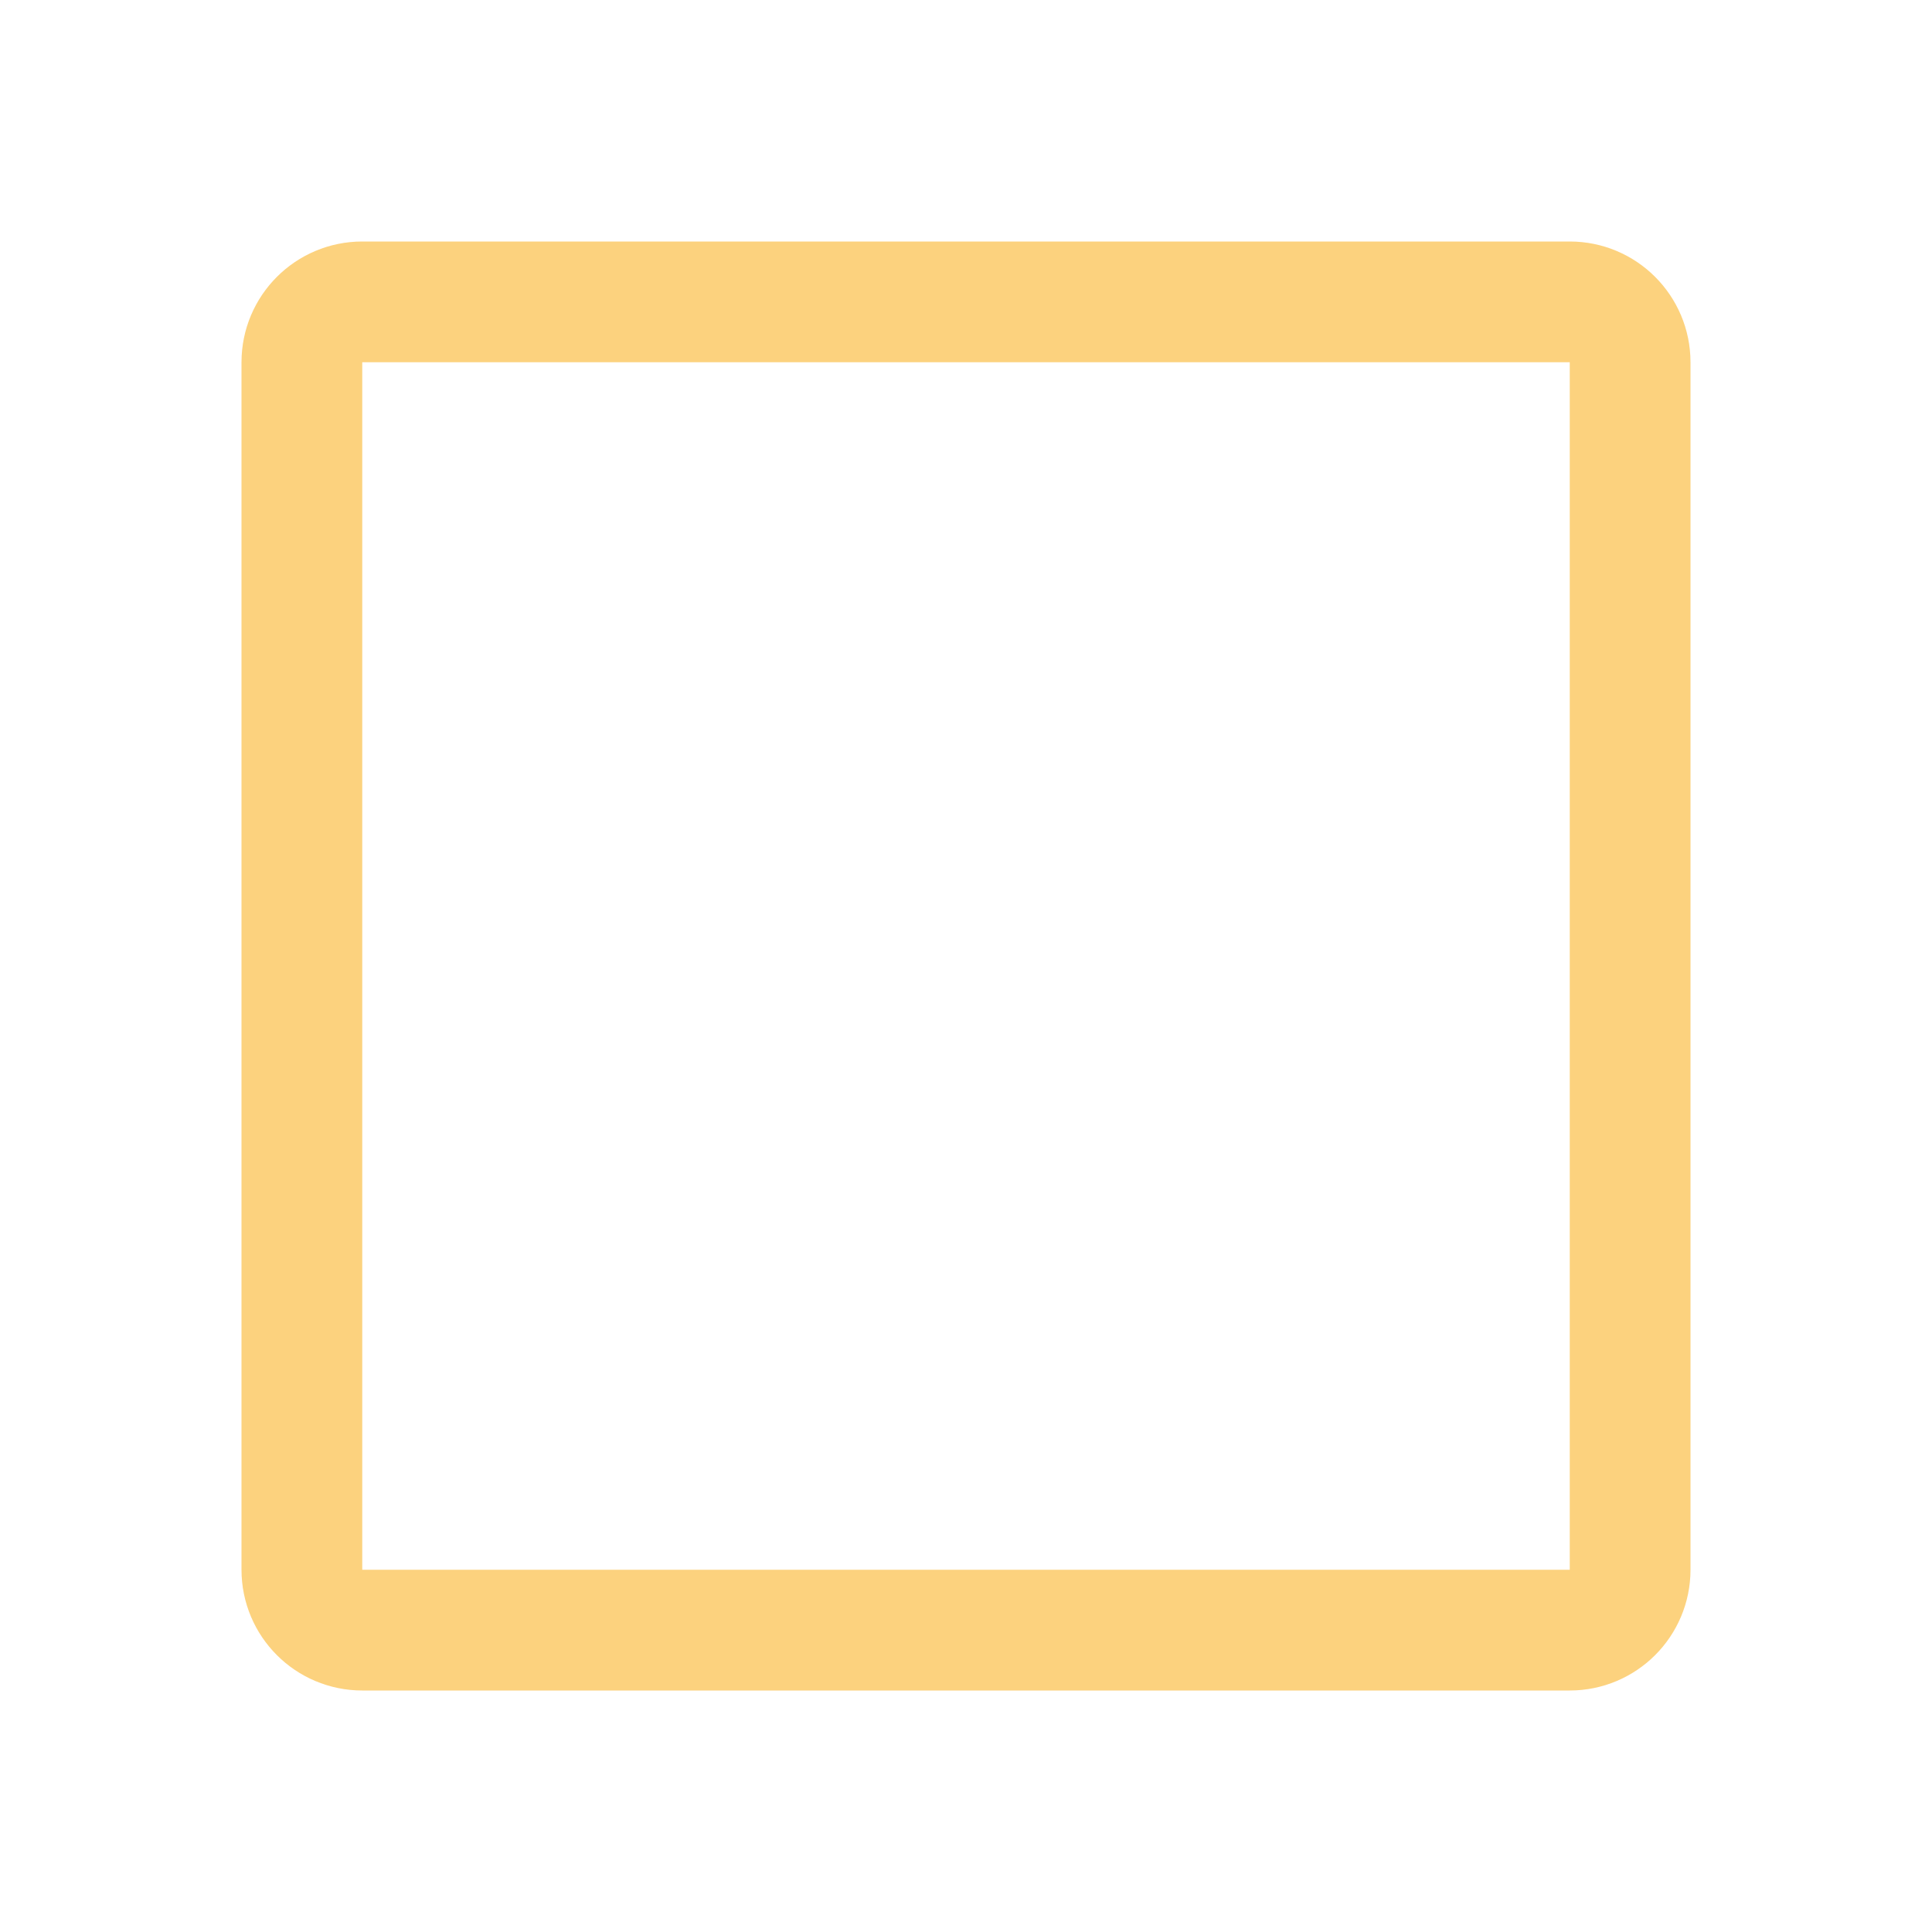 <svg width="32" height="32" viewBox="0 0 32 32" fill="none" xmlns="http://www.w3.org/2000/svg">
<path d="M26 27H6C5.448 27 5 26.552 5 26V6C5 5.448 5.448 5 6 5H26C26.552 5 27 5.448 27 6V26C27 26.552 26.552 27 26 27Z" stroke="#FCD27E" stroke-width="2"/>
</svg>
